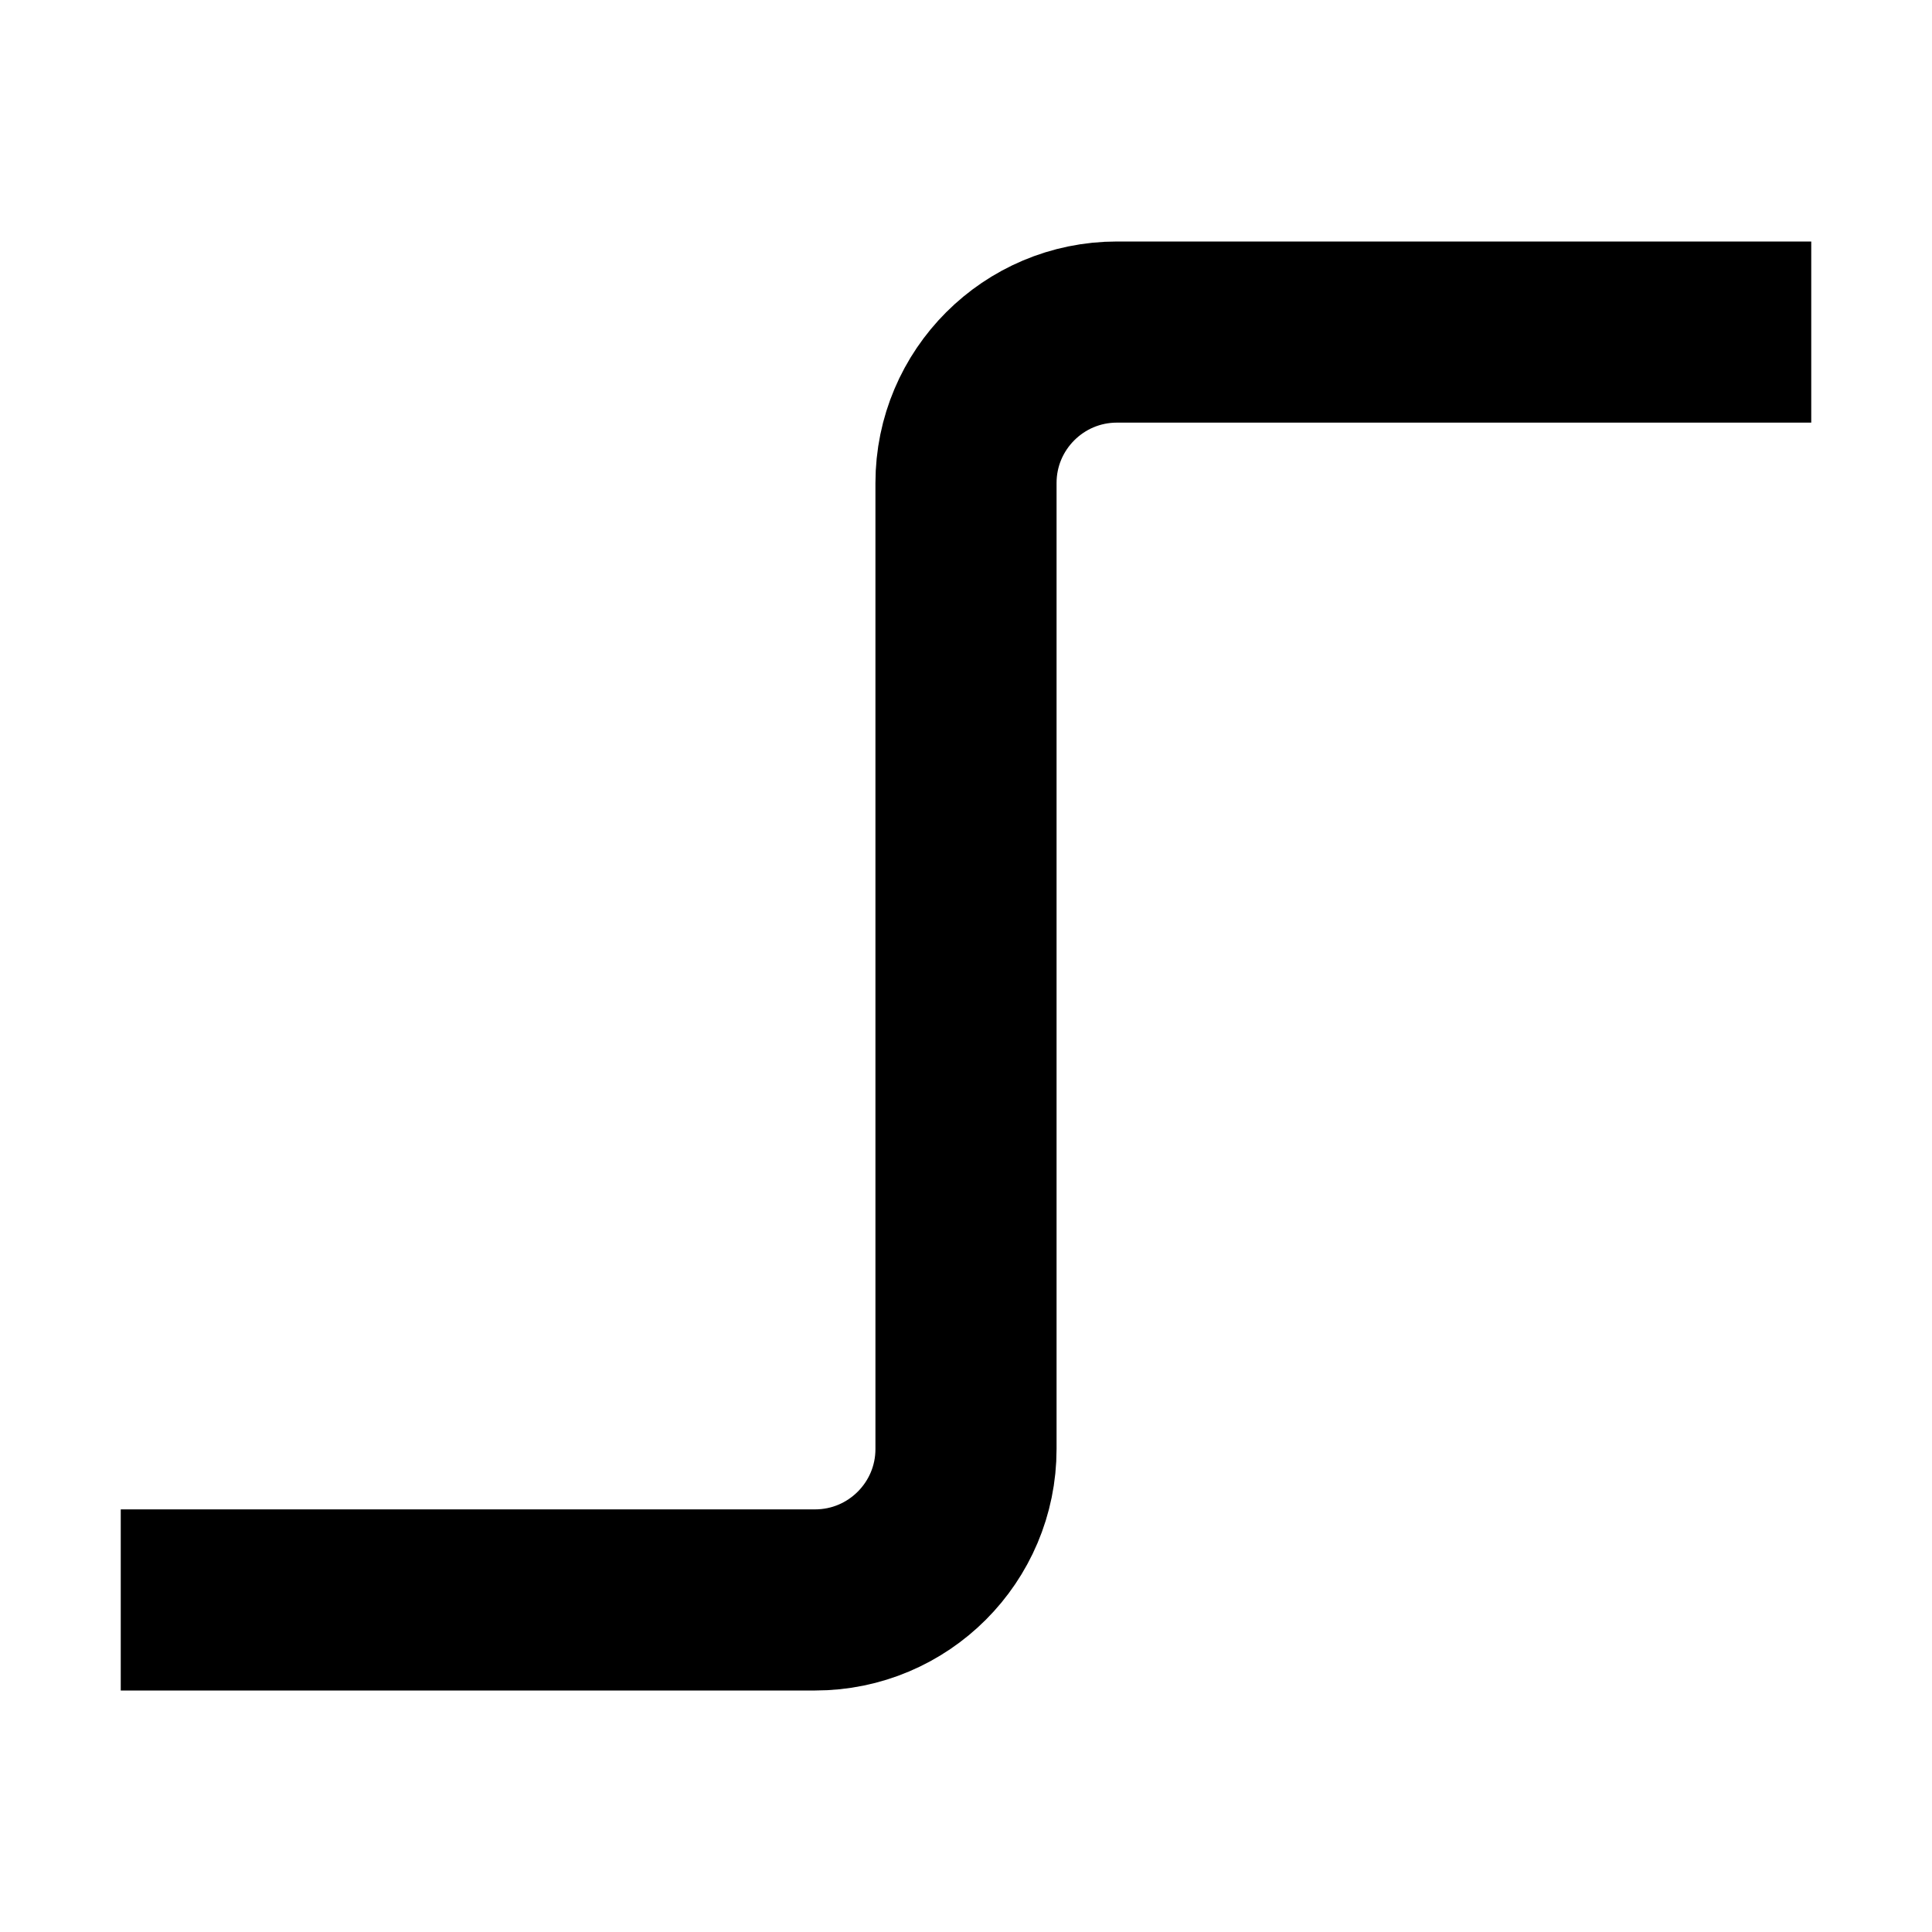 <svg width="16" height="16" fill="none" viewBox="0 0 16 16"><path stroke="currentcolor" stroke-linejoin="round" stroke-width="1.5" d="M1 13.25h5.75C7.44 13.25 8 12.69 8 12V4c0-.69.56-1.25 1.25-1.25H15"/></svg>